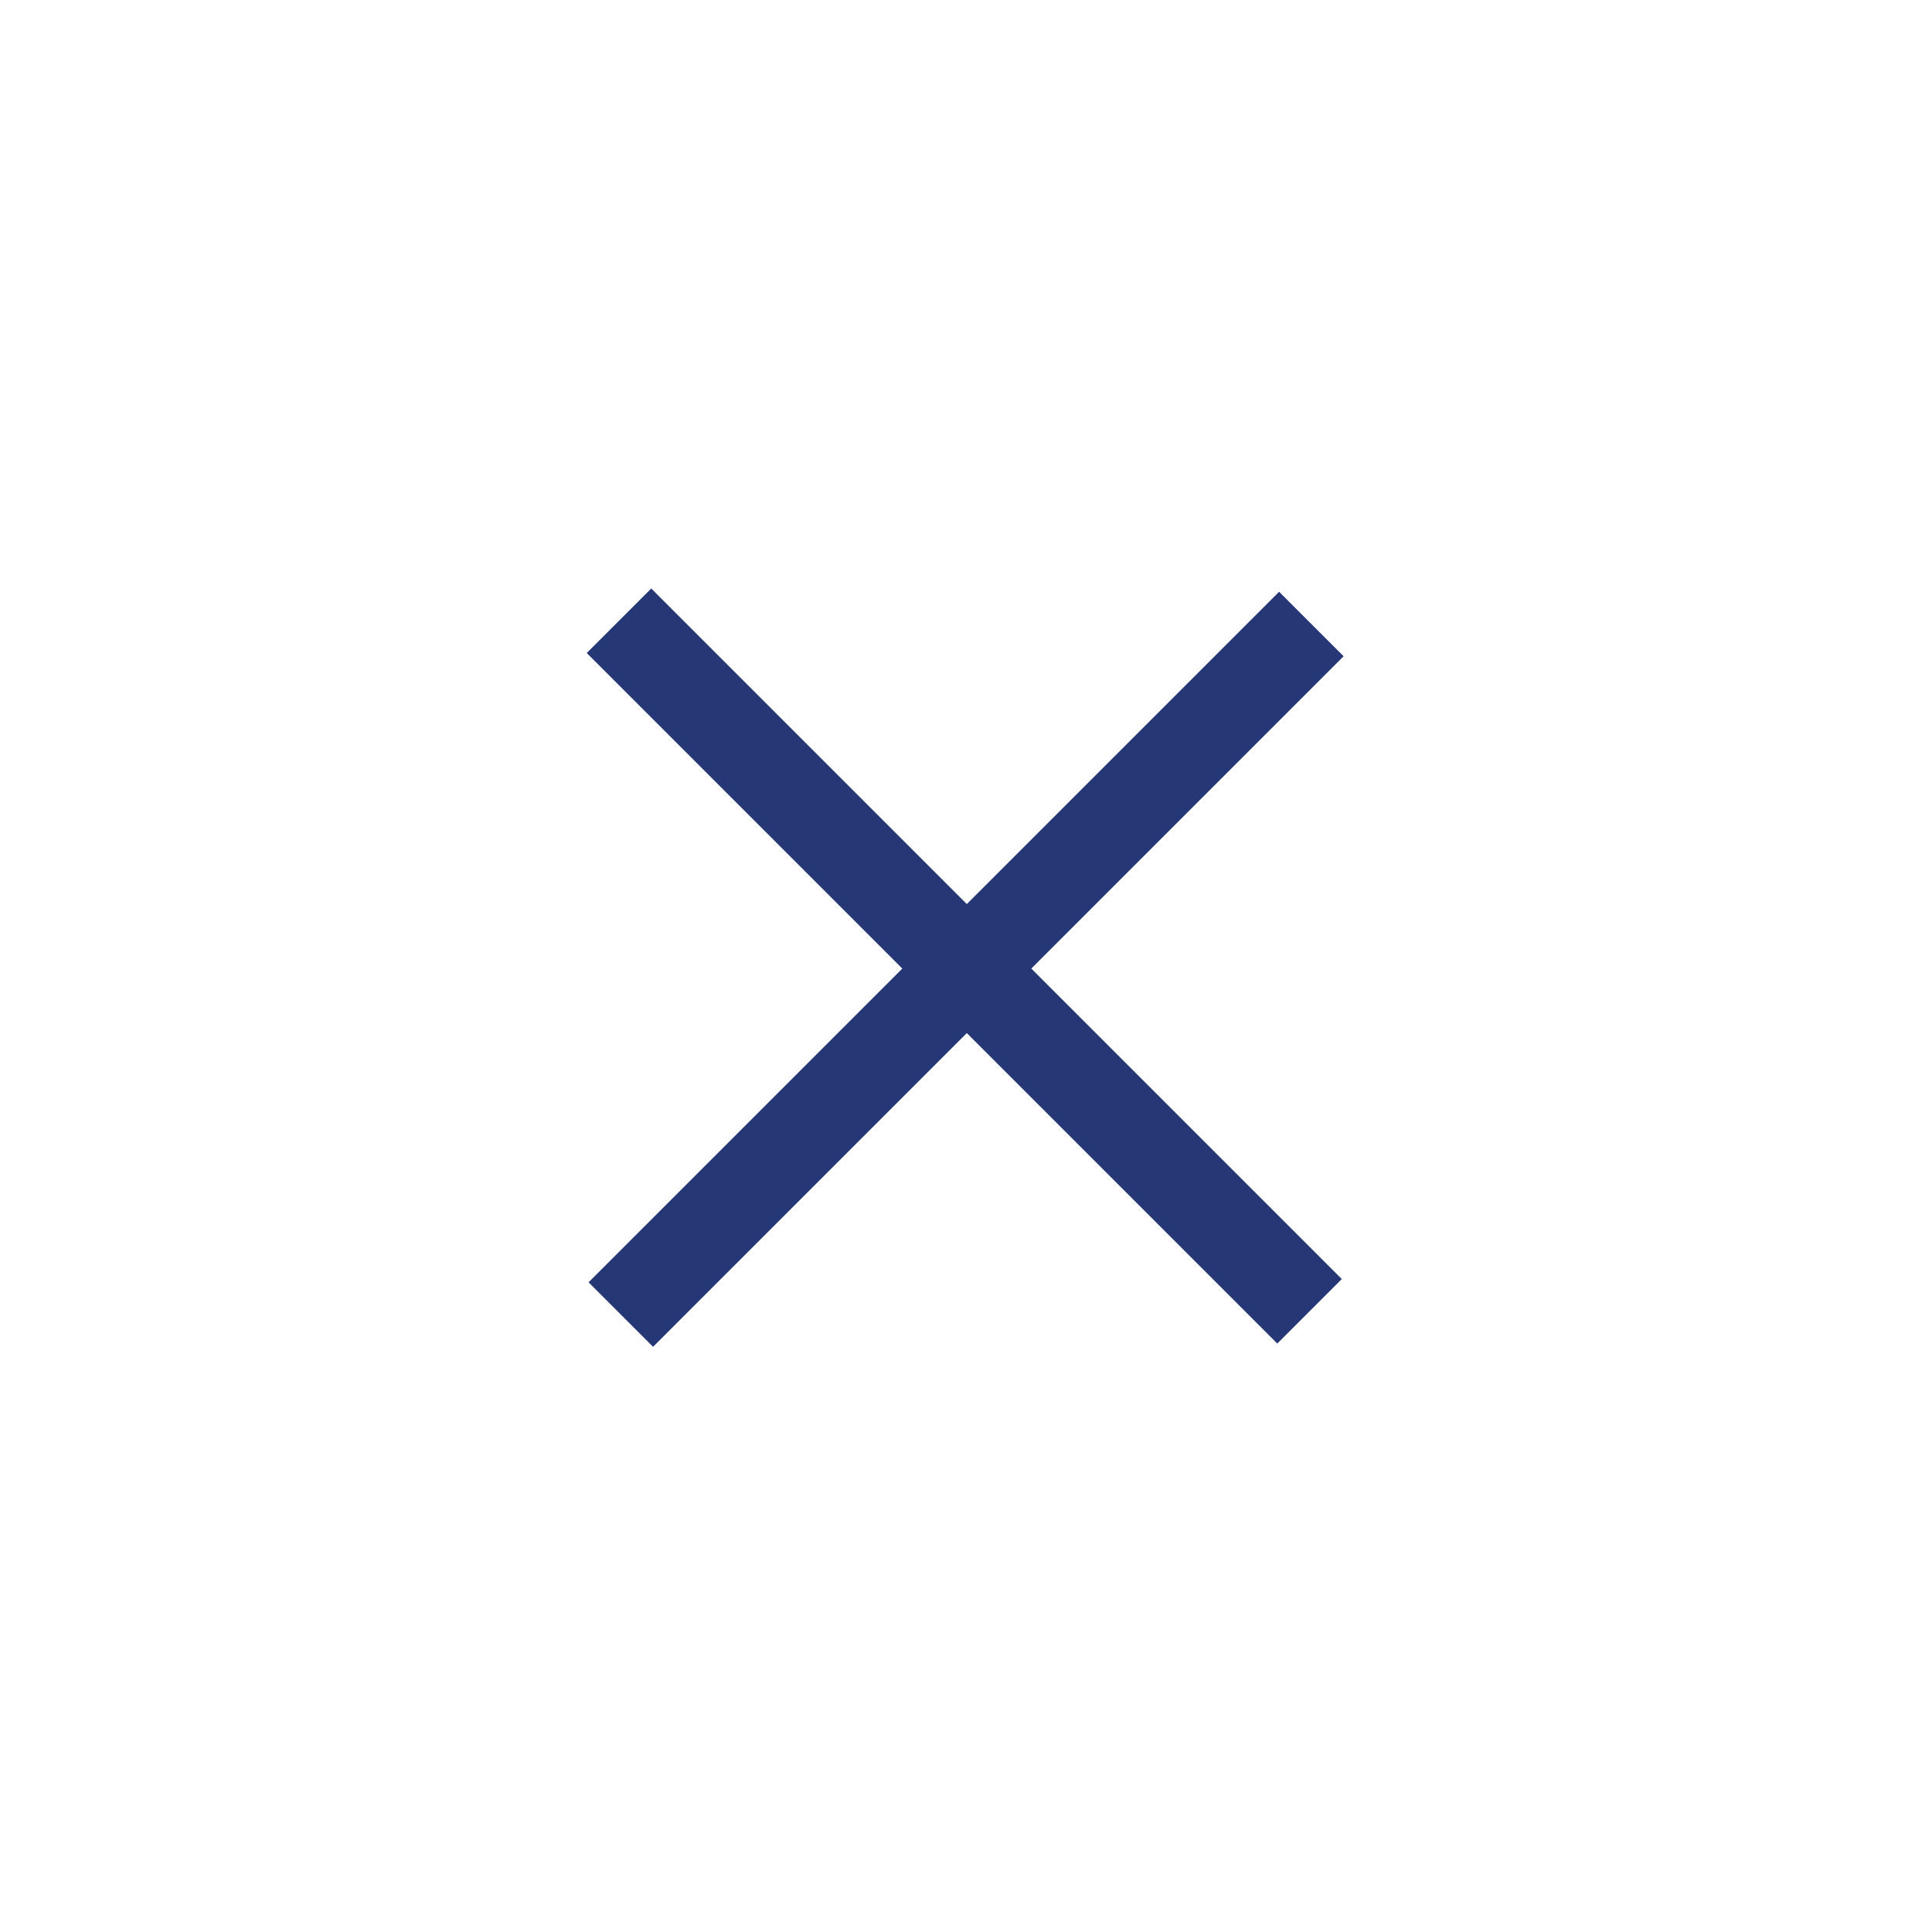<?xml version="1.0" encoding="utf-8"?>
<!-- Generator: Adobe Illustrator 21.0.2, SVG Export Plug-In . SVG Version: 6.00 Build 0)  -->
<svg version="1.1" id="Calque_1" xmlns="http://www.w3.org/2000/svg" xmlns:xlink="http://www.w3.org/1999/xlink" x="0px" y="0px"
	 viewBox="0 0 36 36" style="enable-background:new 0 0 36 36;" xml:space="preserve">
<style type="text/css">
	.st0{fill:#263776;}
</style>
<g>
	<g>
		
			<rect x="8.9" y="17.2" transform="matrix(0.707 -0.707 0.707 0.707 -7.486 18.026)" class="st0" width="18.2" height="1.7"/>
		
			<rect x="17.1" y="8.9" transform="matrix(0.707 -0.707 0.707 0.707 -7.449 17.965)" class="st0" width="1.7" height="18.2"/>
	</g>
</g>
</svg>
